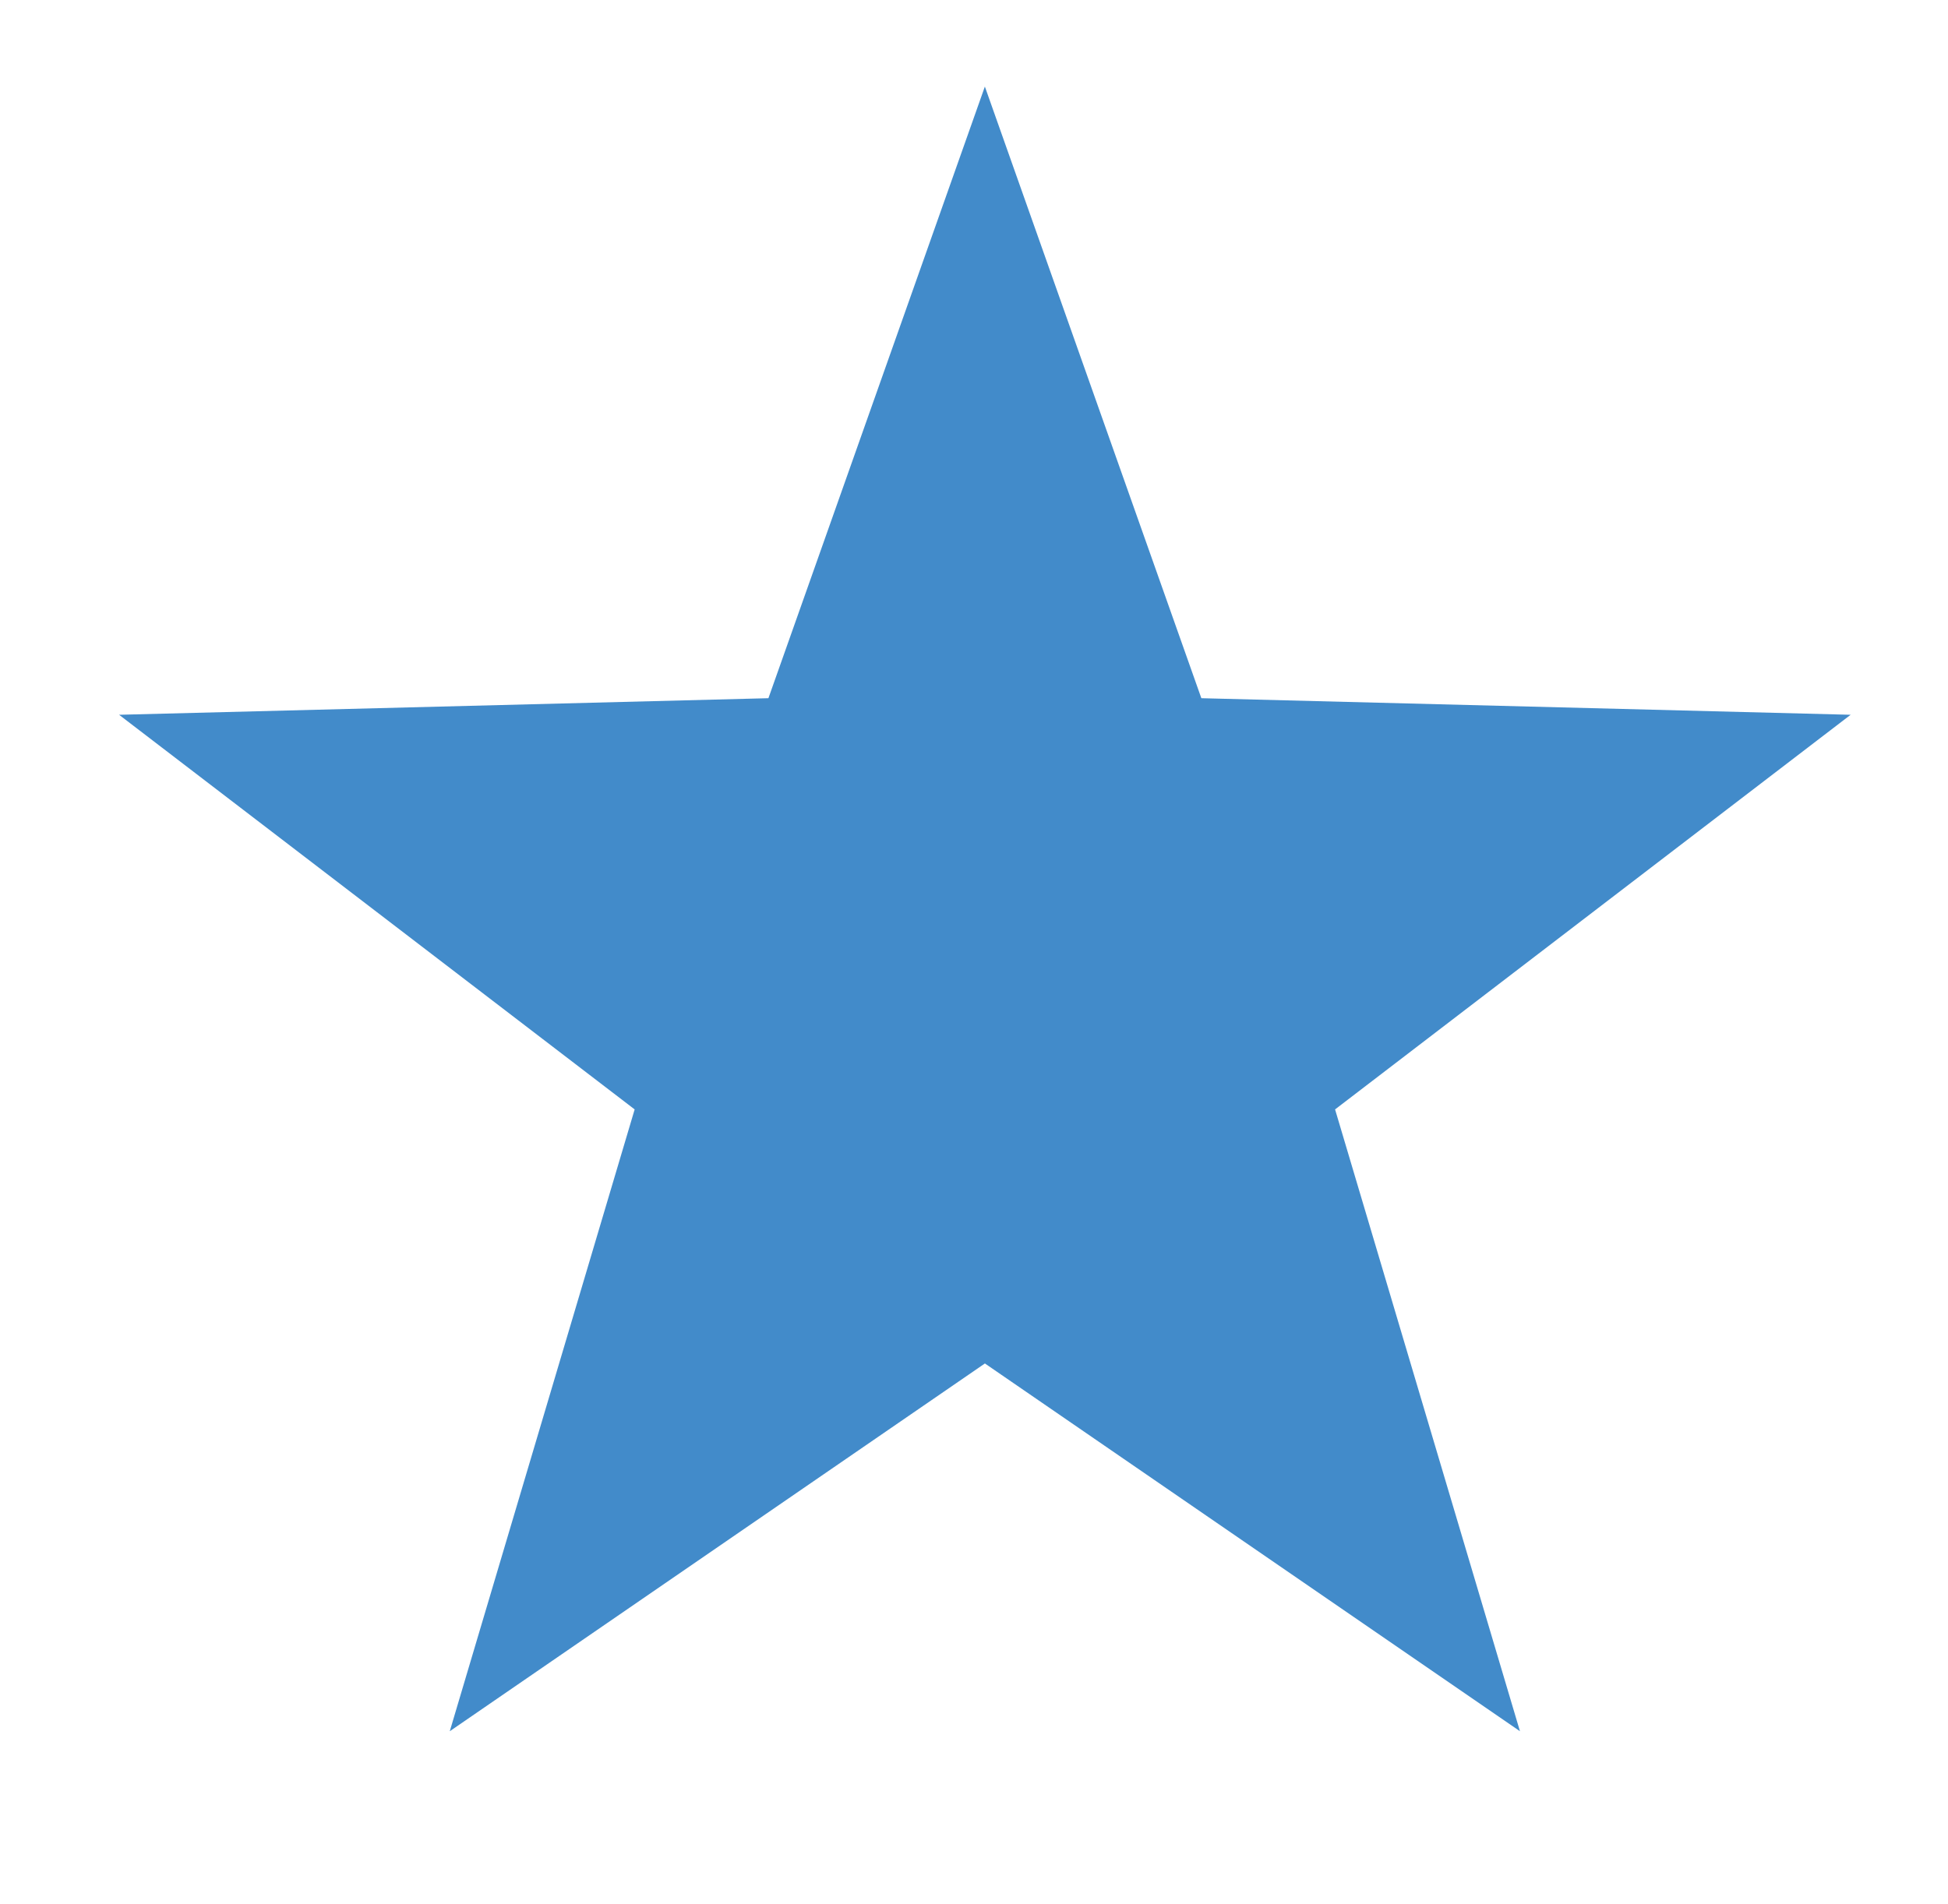 <?xml version="1.0" encoding="UTF-8" standalone="no"?>
<!-- Generator: Adobe Illustrator 16.0.4, SVG Export Plug-In . SVG Version: 6.00 Build 0)  -->

<svg
   xmlns:dc="http://purl.org/dc/elements/1.1/"
   xmlns:cc="http://creativecommons.org/ns#"
   xmlns:rdf="http://www.w3.org/1999/02/22-rdf-syntax-ns#"
   xmlns:svg="http://www.w3.org/2000/svg"
   xmlns="http://www.w3.org/2000/svg"
   xmlns:sodipodi="http://sodipodi.sourceforge.net/DTD/sodipodi-0.dtd"
   xmlns:inkscape="http://www.inkscape.org/namespaces/inkscape"
   version="1.1"
   id="Layer_1"
   x="0px"
   y="0px"
   width="45px"
   height="44px"
   viewBox="0 0 45 44"
   enable-background="new 0 0 45 44"
   xml:space="preserve"
   inkscape:version="0.48.5 r10040"
   sodipodi:docname="star.svg"><defs
   id="defs3003" /><sodipodi:namedview
   pagecolor="#ffffff"
   bordercolor="#666666"
   borderopacity="1"
   objecttolerance="10"
   gridtolerance="10"
   guidetolerance="10"
   inkscape:pageopacity="0"
   inkscape:pageshadow="2"
   inkscape:window-width="1600"
   inkscape:window-height="877"
   id="namedview3001"
   showgrid="false"
   inkscape:zoom="15.681818"
   inkscape:cx="12.552174"
   inkscape:cy="22"
   inkscape:window-x="-8"
   inkscape:window-y="-8"
   inkscape:window-maximized="1"
   inkscape:current-layer="Layer_1" />
<path
   fill="#55A94C"
   d="M22.751,2l5.001,14.132l14.999,0.383l-11.91,9.118l4.271,14.367l-12.36-8.497L10.39,40l4.271-14.367   l-11.91-9.118l15-0.383L22.751,2z"
   id="path2997"
   style="fill:#428bca;fill-opacity:1" />
<rect
   fill="none"
   width="45"
   height="44"
   id="rect2999" />
</svg>